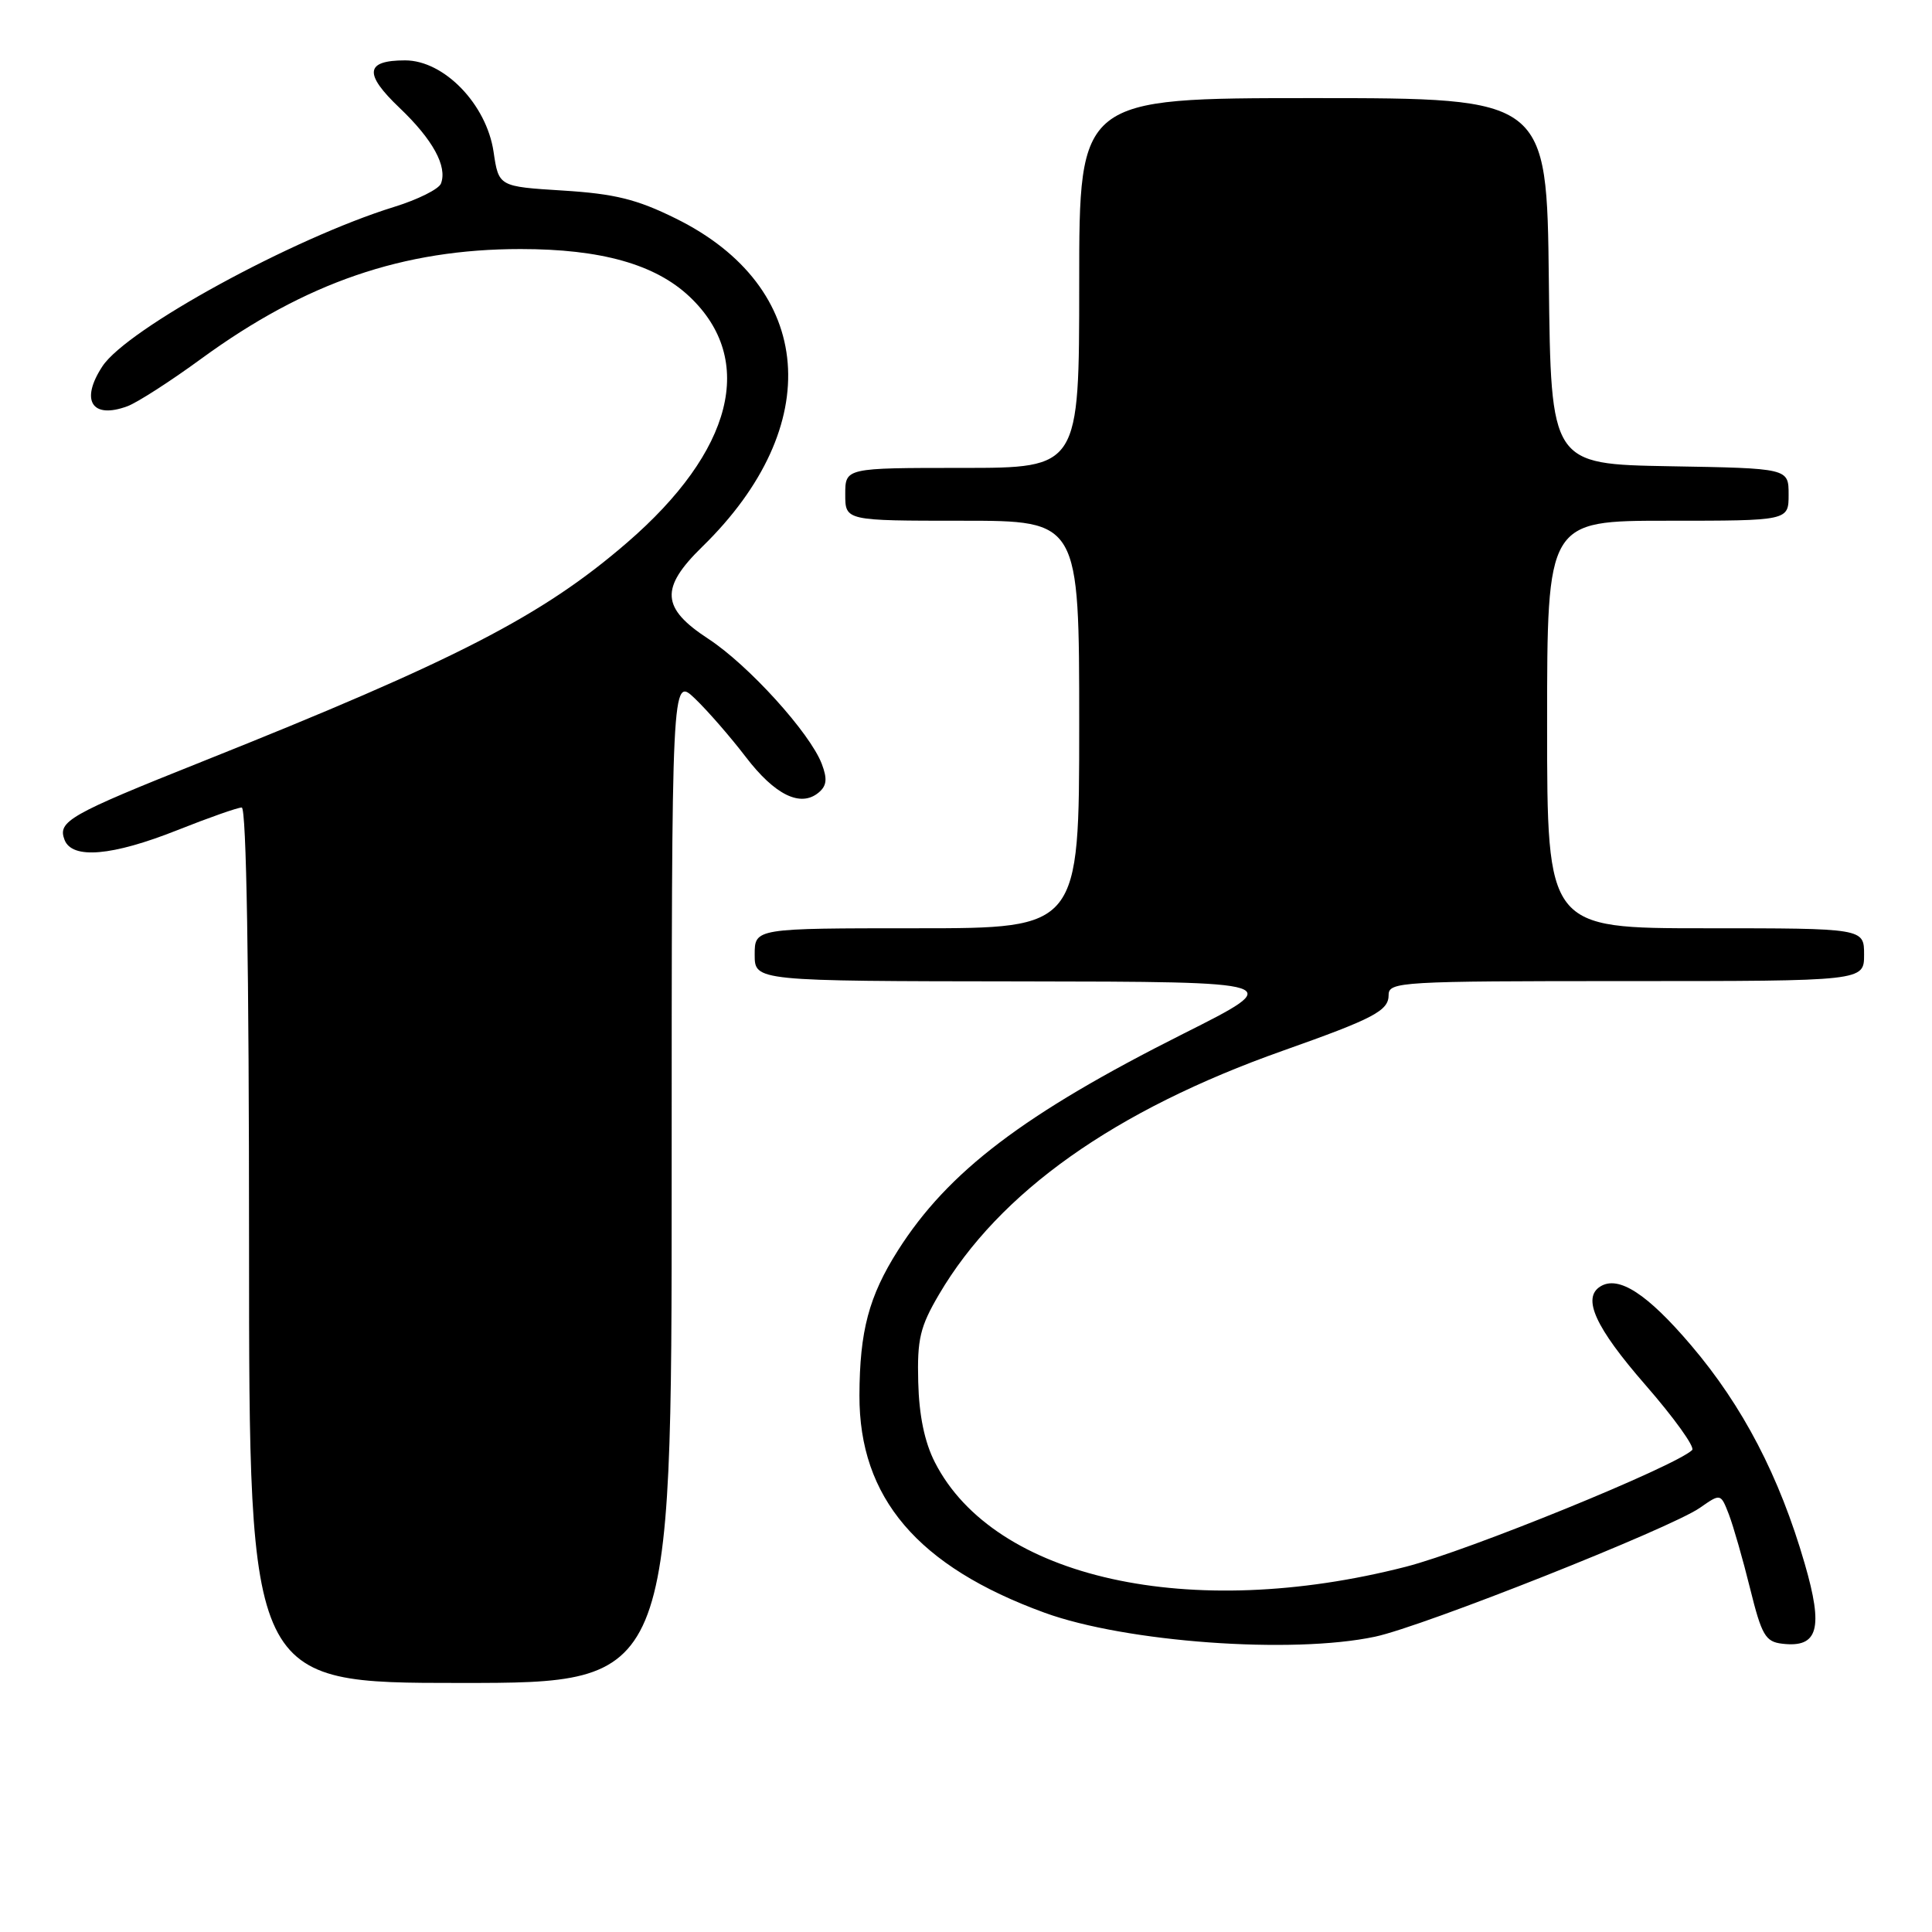 <?xml version="1.0" encoding="UTF-8" standalone="no"?>
<!DOCTYPE svg PUBLIC "-//W3C//DTD SVG 1.1//EN" "http://www.w3.org/Graphics/SVG/1.1/DTD/svg11.dtd" >
<svg xmlns="http://www.w3.org/2000/svg" xmlns:xlink="http://www.w3.org/1999/xlink" version="1.1" viewBox="0 0 256 256">
 <g >
 <path fill="currentColor"
d=" M 89.00 156.31 C 89.00 89.63 89.00 89.63 92.08 92.56 C 93.77 94.18 96.80 97.66 98.81 100.29 C 102.67 105.34 106.07 107.01 108.46 105.03 C 109.55 104.13 109.65 103.22 108.89 101.22 C 107.33 97.12 99.17 88.12 93.86 84.65 C 87.61 80.57 87.44 77.93 93.05 72.45 C 109.48 56.43 107.99 38.03 89.52 28.94 C 84.38 26.40 81.46 25.68 74.60 25.25 C 66.08 24.72 66.08 24.72 65.40 20.11 C 64.46 13.81 58.84 8.00 53.68 8.00 C 48.39 8.00 48.18 9.76 52.94 14.29 C 57.35 18.49 59.30 22.05 58.43 24.32 C 58.15 25.06 55.35 26.45 52.21 27.42 C 38.83 31.56 16.81 43.59 13.57 48.54 C 10.60 53.06 12.17 55.57 16.88 53.83 C 18.18 53.35 22.60 50.51 26.70 47.51 C 40.51 37.43 53.42 33.00 68.98 33.00 C 79.65 33.00 86.82 35.02 91.36 39.30 C 100.22 47.66 97.15 59.77 83.08 71.91 C 71.85 81.61 60.48 87.47 26.85 100.89 C 9.15 107.95 7.61 108.83 8.55 111.28 C 9.55 113.89 14.86 113.43 23.50 110.00 C 27.65 108.35 31.49 107.00 32.03 107.00 C 32.65 107.00 33.00 128.03 33.00 165.00 C 33.00 223.00 33.00 223.00 61.00 223.00 C 89.00 223.00 89.00 223.00 89.00 156.31 Z  M 182.20 216.87 C 188.58 215.52 221.38 202.50 225.25 199.79 C 228.00 197.87 228.00 197.87 229.09 200.68 C 229.68 202.23 230.95 206.65 231.90 210.50 C 233.43 216.68 233.93 217.54 236.15 217.80 C 240.92 218.37 241.64 215.81 239.13 207.18 C 235.79 195.64 230.94 186.32 224.08 178.26 C 218.27 171.43 214.47 168.97 212.06 170.46 C 209.60 171.98 211.39 175.89 218.00 183.48 C 221.82 187.86 224.62 191.76 224.22 192.14 C 221.93 194.33 194.56 205.48 186.29 207.60 C 157.71 214.93 131.74 209.17 123.88 193.77 C 122.51 191.09 121.78 187.56 121.67 183.13 C 121.52 177.43 121.91 175.80 124.43 171.51 C 132.40 157.95 147.68 147.12 170.00 139.22 C 182.06 134.95 184.00 133.93 184.00 131.84 C 184.00 130.09 185.58 130.00 215.50 130.00 C 247.00 130.00 247.00 130.00 247.00 126.50 C 247.00 123.00 247.00 123.00 226.00 123.00 C 205.00 123.00 205.00 123.00 205.00 96.00 C 205.00 69.00 205.00 69.00 221.00 69.00 C 237.00 69.00 237.00 69.00 237.00 65.53 C 237.00 62.05 237.00 62.05 221.25 61.78 C 205.50 61.50 205.50 61.50 205.23 37.25 C 204.96 13.00 204.96 13.00 173.98 13.00 C 143.00 13.00 143.00 13.00 143.00 37.50 C 143.00 62.00 143.00 62.00 127.50 62.00 C 112.00 62.00 112.00 62.00 112.00 65.50 C 112.00 69.00 112.00 69.00 127.50 69.00 C 143.00 69.00 143.00 69.00 143.00 96.00 C 143.00 123.00 143.00 123.00 121.50 123.00 C 100.00 123.00 100.00 123.00 100.00 126.50 C 100.00 130.00 100.00 130.00 135.25 130.04 C 170.50 130.09 170.50 130.09 156.79 136.98 C 135.66 147.60 125.62 155.23 118.98 165.69 C 115.13 171.77 113.91 176.35 113.88 184.90 C 113.84 198.46 121.59 207.56 138.40 213.69 C 149.15 217.61 171.20 219.21 182.20 216.87 Z "/>
</g>
</svg>
